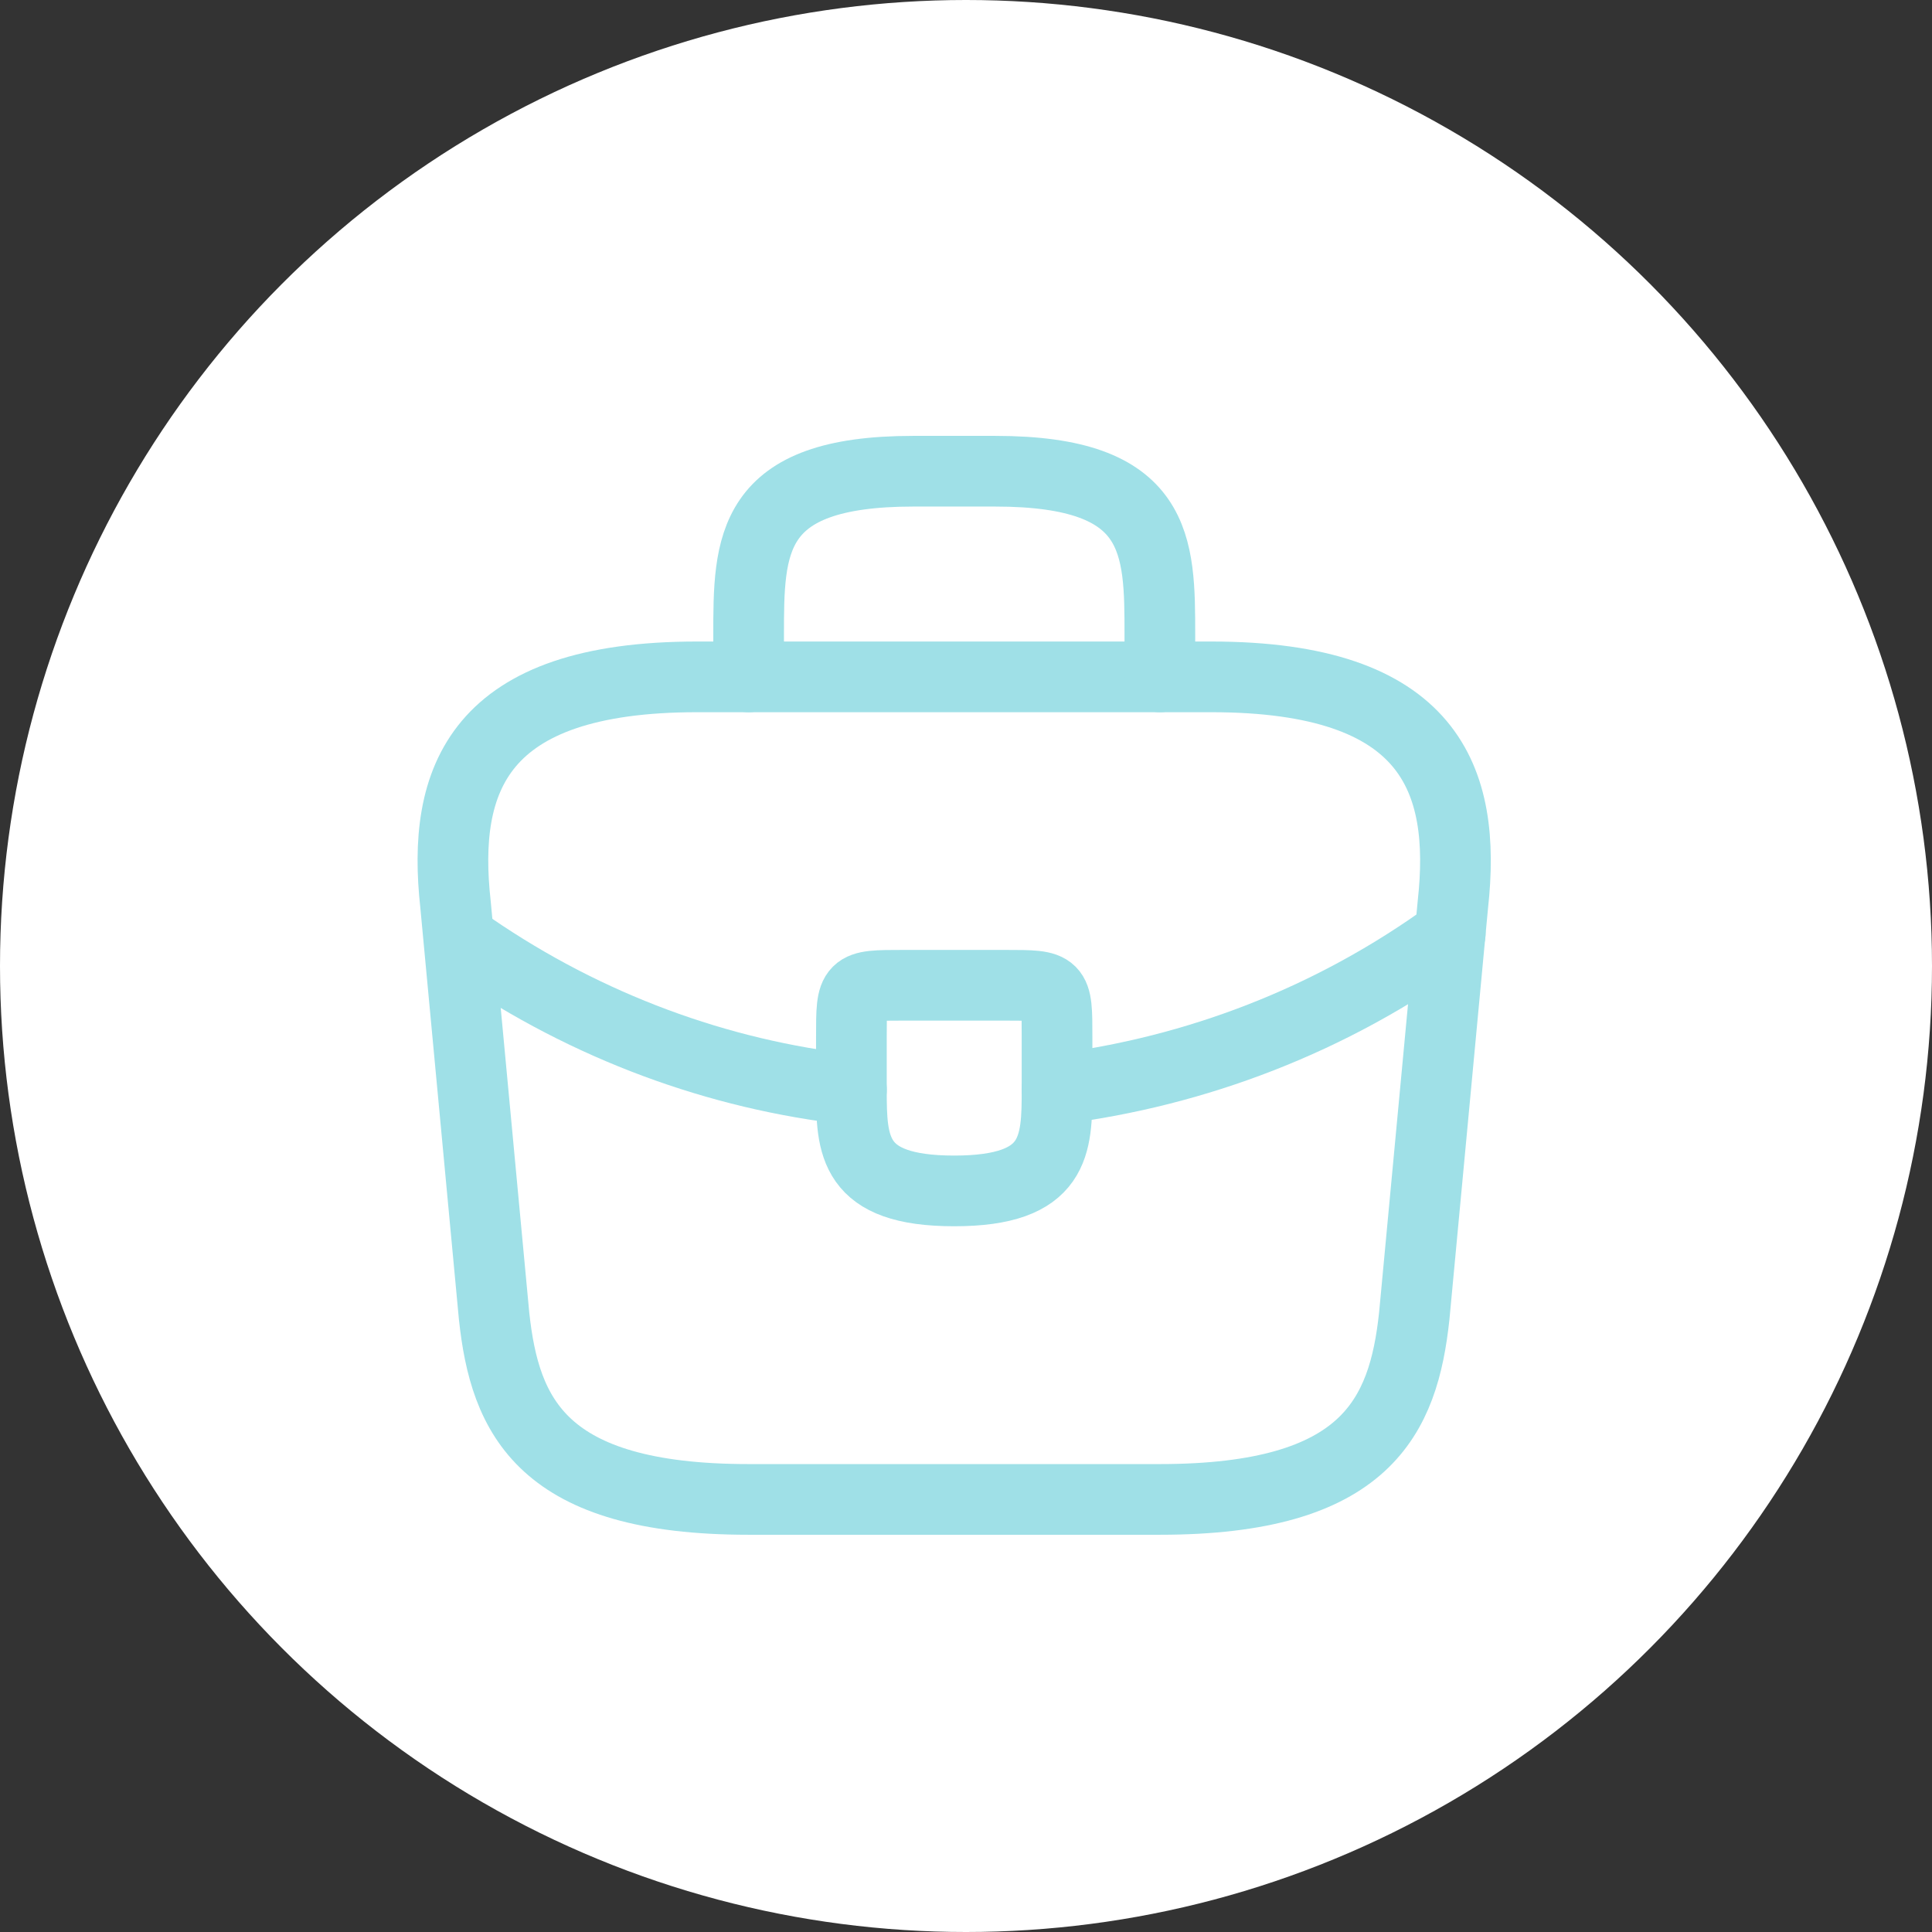 <svg width="41" height="41" viewBox="0 0 41 41" fill="none" xmlns="http://www.w3.org/2000/svg">
    <rect x="0" y="0" width="41" height="41" fill="#333333" stroke="none"/>
    <circle cx="20.5" cy="20.5" r="20.5" fill="white" />
    <path
        d="M15.885 31.82H24.613C28.999 31.82 29.784 30.063 30.013 27.925L30.832 19.197C31.126 16.535 30.363 14.364 25.704 14.364H14.794C10.136 14.364 9.372 16.535 9.667 19.197L10.485 27.925C10.714 30.063 11.5 31.82 15.885 31.82Z"
        stroke="#9FE0E7" stroke-width="1.5" stroke-miterlimit="10" stroke-linecap="round" stroke-linejoin="round" />
    <path
        d="M15.887 14.364V13.491C15.887 11.56 15.887 10 19.378 10H21.123C24.614 10 24.614 11.56 24.614 13.491V14.364"
        stroke="#9FE0E7" stroke-width="1.5" stroke-miterlimit="10" stroke-linecap="round" stroke-linejoin="round" />
    <path
        d="M22.432 22V23.091C22.432 23.102 22.432 23.102 22.432 23.113C22.432 24.302 22.421 25.273 20.25 25.273C18.09 25.273 18.068 24.313 18.068 23.124V22C18.068 20.909 18.068 20.909 19.159 20.909H21.341C22.432 20.909 22.432 20.909 22.432 22Z"
        stroke="#9FE0E7" stroke-width="1.5" stroke-miterlimit="10" stroke-linecap="round" stroke-linejoin="round" />
    <path d="M30.776 19.818C28.256 21.651 25.375 22.742 22.43 23.113" stroke="#9FE0E7" stroke-width="1.5"
        stroke-miterlimit="10" stroke-linecap="round" stroke-linejoin="round" />
    <path d="M10.018 20.113C12.472 21.793 15.243 22.808 18.069 23.124" stroke="#9FE0E7" stroke-width="1.5"
        stroke-miterlimit="10" stroke-linecap="round" stroke-linejoin="round" />
</svg>